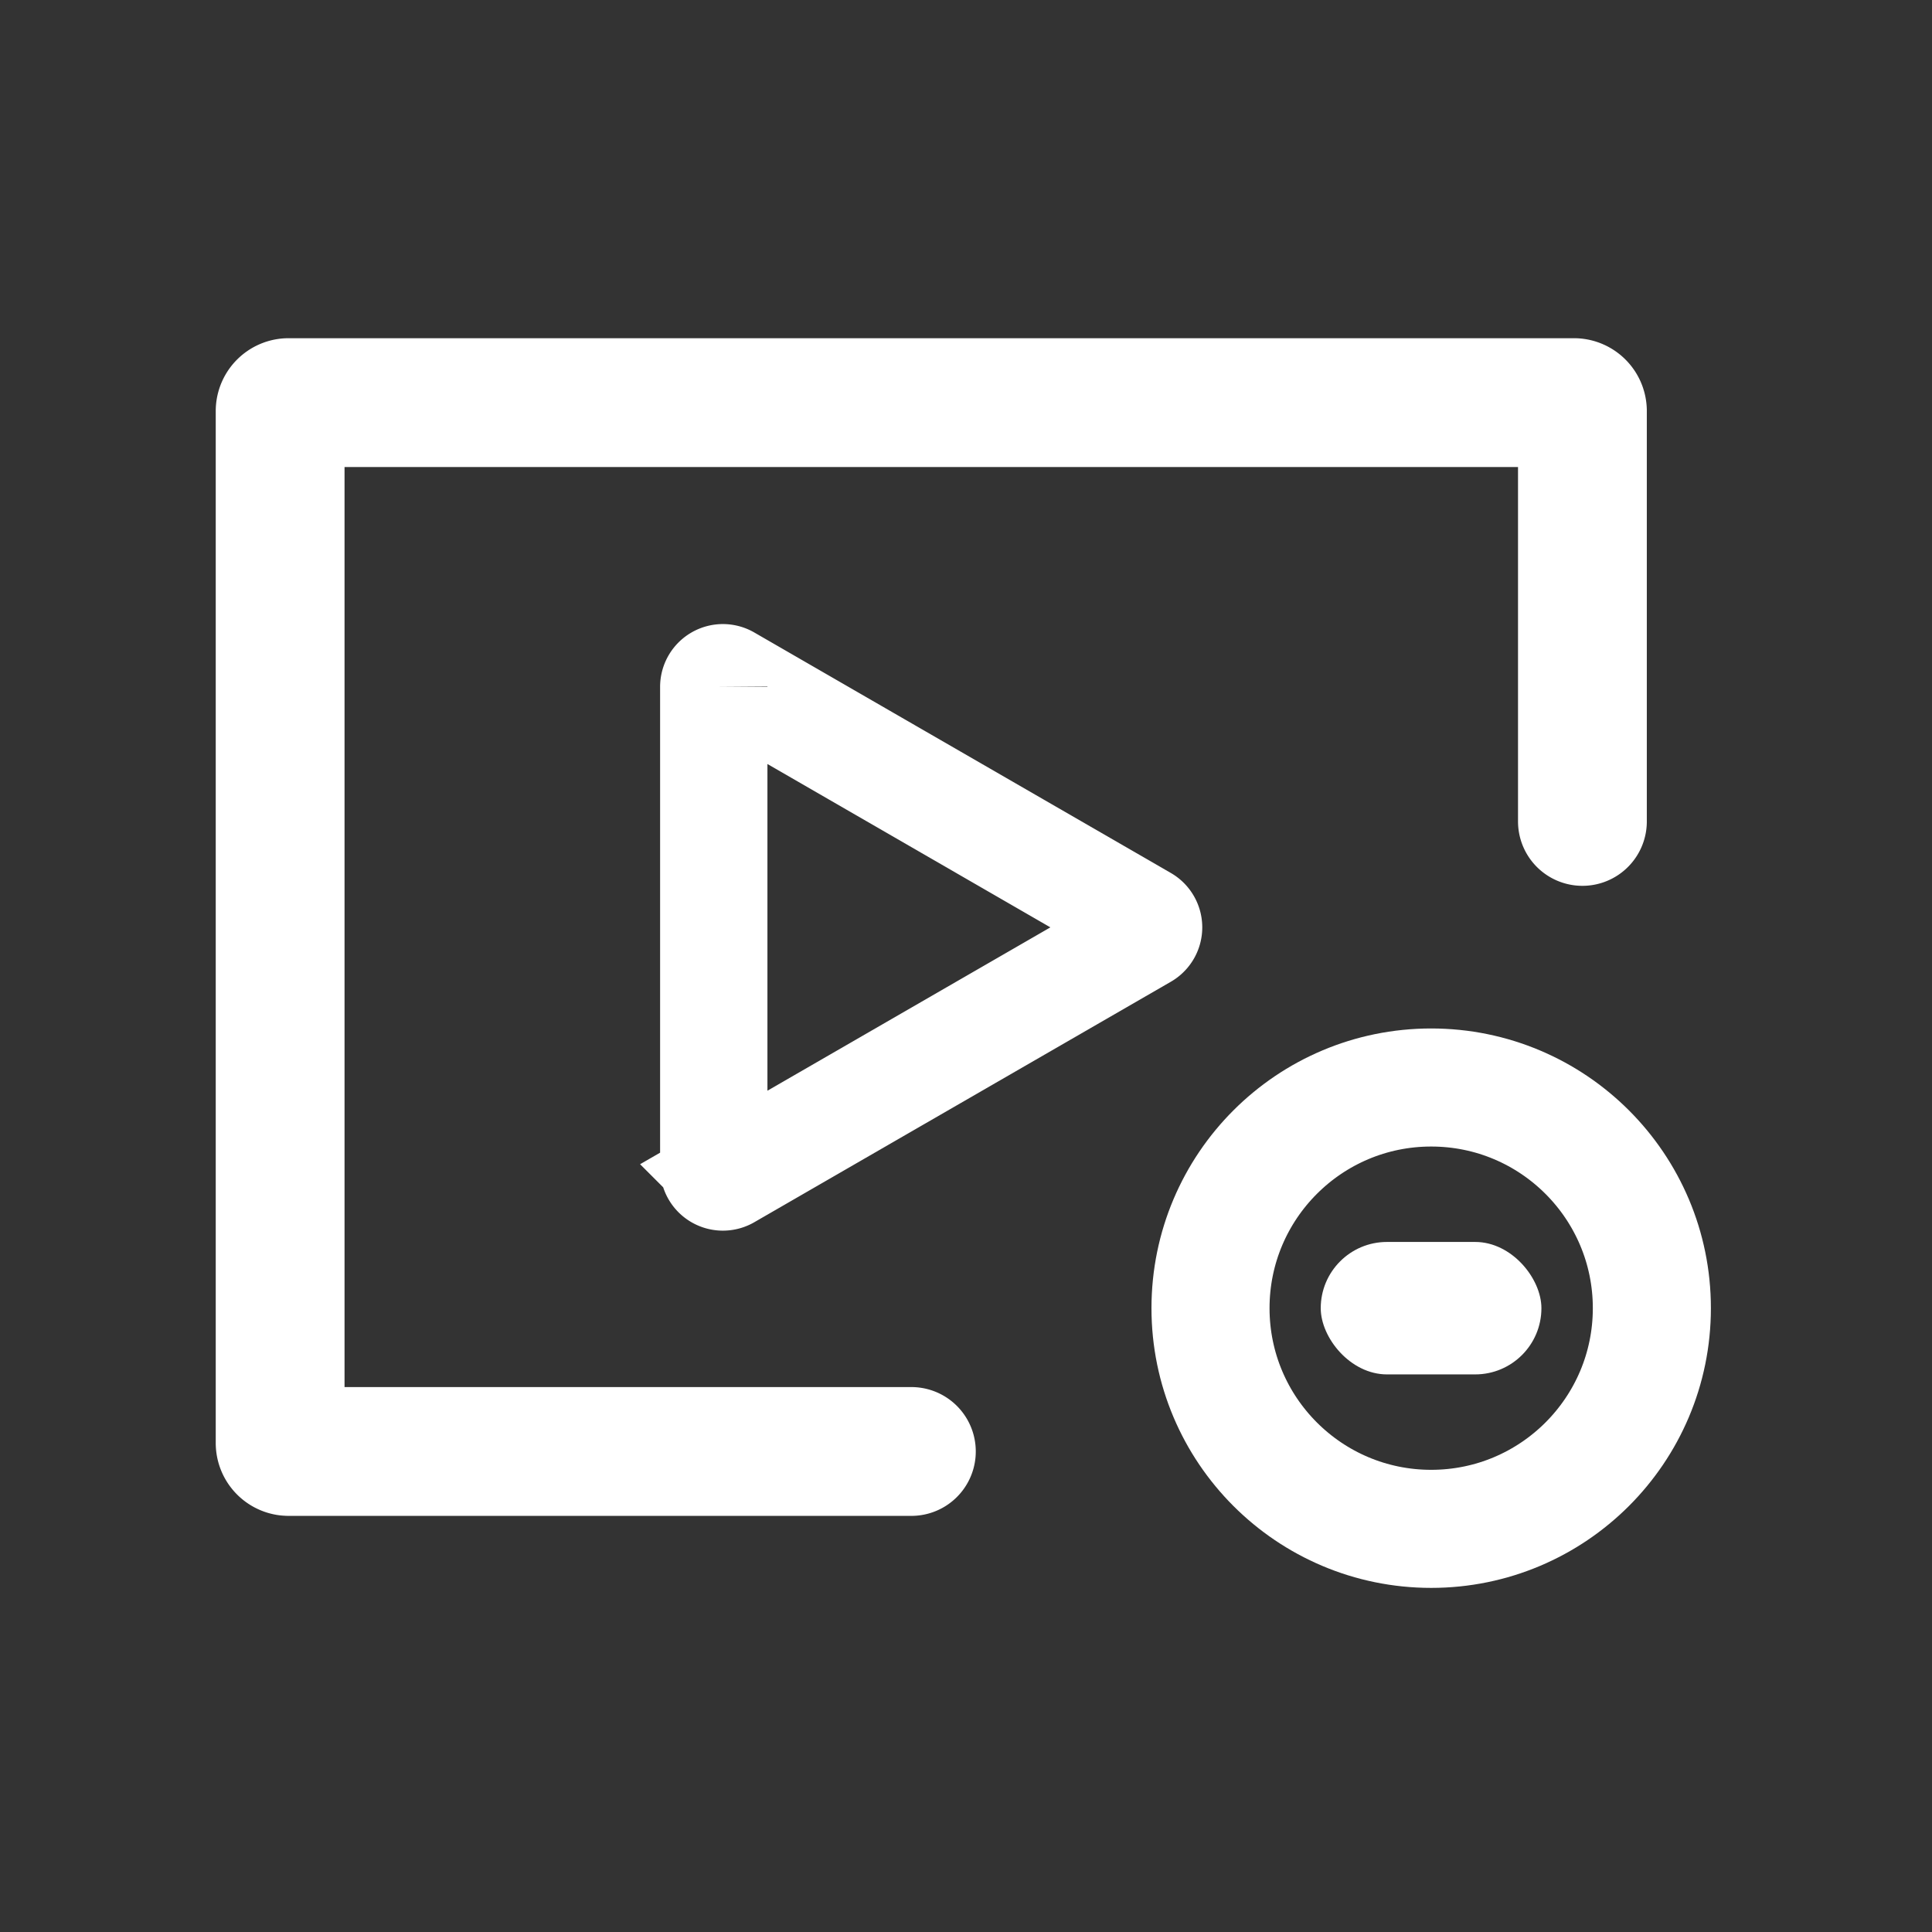 <svg xmlns="http://www.w3.org/2000/svg" width="18" height="18" viewBox="0 0 18 18">
  <rect x="0" y="0" width="18" height="18" fill="#333333" stroke="none"/>
  <defs>
    <style>
      .cls-1, .cls-6 {
        fill: #fff;
      }

      .cls-1 {
        stroke: #707070;
        opacity: 0;
      }

      .cls-2, .cls-3, .cls-4, .cls-5 {
        fill: none;
      }

      .cls-3, .cls-4, .cls-5 {
        stroke: #fff;
        stroke-miterlimit: 10;
      }

      .cls-4 {
        stroke-linecap: round;
        stroke-width: 1.2px;
      }

      .cls-5 {
        stroke-width: 1.1px;
      }

      .cls-7 {
        stroke: none;
      }
    </style>
  </defs>
  <g id="组_19568" data-name="组 19568" transform="translate(-1203 -376)">
    <g id="矩形_13654" data-name="矩形 13654" class="cls-1" transform="translate(1203 376)">
      <rect class="cls-7" width="18" height="18"/>
      <rect class="cls-2" x="0.5" y="0.5" width="17" height="17"/>
    </g>
    <path id="路径_24813" data-name="路径 24813" class="cls-2" d="M3.384.753a.5.5,0,0,1,.867,0L7.2,5.885a.5.5,0,0,1-.433.749H.865a.5.5,0,0,1-.433-.749Z" transform="translate(1215.135 381.183) rotate(90)"/>
    <g id="组_19482" data-name="组 19482" transform="translate(2795.5 -246.759)">
      <path id="路径_24844" data-name="路径 24844" class="cls-3" d="M-1530.493,666.444a.085.085,0,0,1,0,.148l-1.94,1.12-1.94,1.12a.085.085,0,0,1-.128-.074v-4.48a.085.085,0,0,1,.128-.074l1.94,1.12Z" transform="translate(-51.349 -35.119)"/>
      <path id="路径_24845" data-name="路径 24845" class="cls-4" d="M-1576.867,630.9v-3.826a.079.079,0,0,0-.081-.076h-11.971a.079.079,0,0,0-.081.076v9.62a.079.079,0,0,0,.081.076h5.8" transform="translate(-0.89 -0.488)"/>
      <circle id="椭圆_1859" data-name="椭圆 1859" class="cls-5" cx="2.056" cy="2.056" r="2.056" transform="translate(-1581.222 632.891)"/>
      <rect id="矩形_13655" data-name="矩形 13655" class="cls-6" width="2.056" height="1.234" rx="0.617" transform="translate(-1580.195 634.33)"/>
    </g>
  </g>
</svg>
